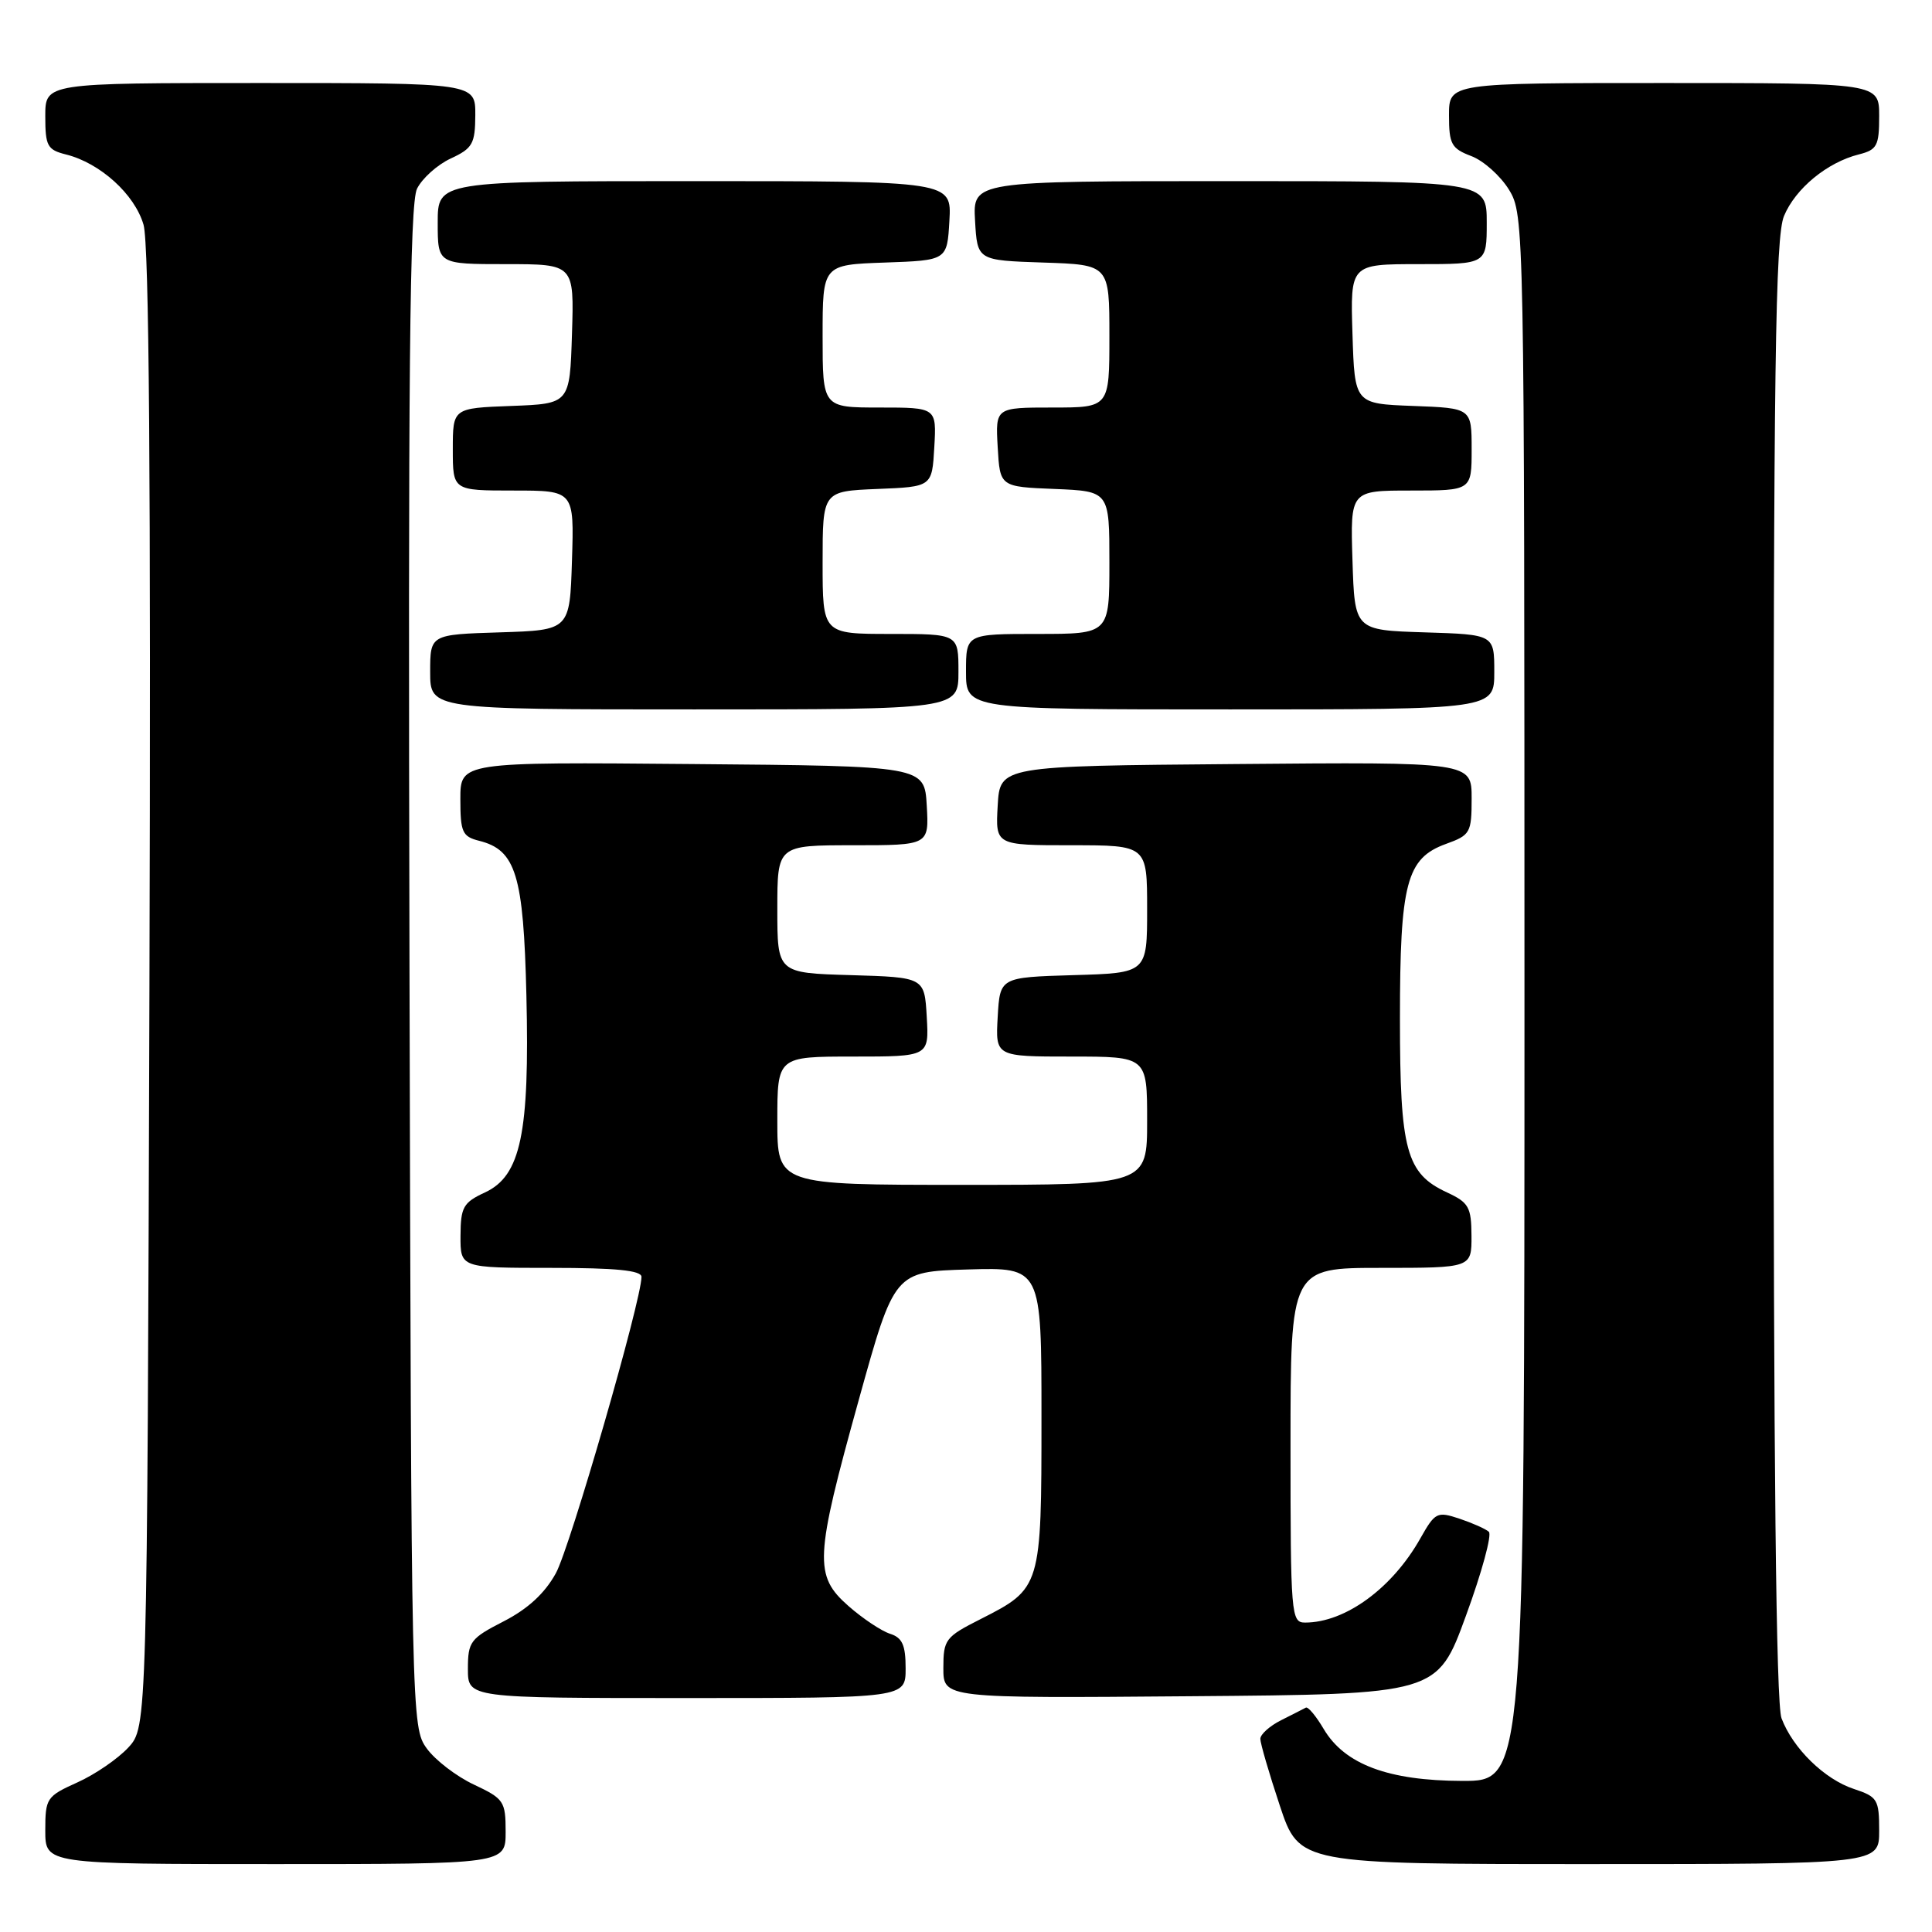 <?xml version="1.0" encoding="UTF-8" standalone="no"?>
<!DOCTYPE svg PUBLIC "-//W3C//DTD SVG 1.1//EN" "http://www.w3.org/Graphics/SVG/1.1/DTD/svg11.dtd" >
<svg xmlns="http://www.w3.org/2000/svg" xmlns:xlink="http://www.w3.org/1999/xlink" version="1.1" viewBox="0 0 256 256">
 <g >
 <path fill="currentColor"
d=" M 67.00 242.72 C 67.00 238.68 66.77 238.34 62.80 236.47 C 60.49 235.39 57.67 233.23 56.55 231.68 C 54.52 228.88 54.50 227.86 54.26 128.18 C 54.07 49.34 54.28 26.96 55.26 25.00 C 55.95 23.62 57.96 21.82 59.73 21.00 C 62.62 19.66 62.96 19.05 62.98 15.25 C 63.00 11.00 63.00 11.00 34.50 11.00 C 6.00 11.00 6.00 11.00 6.00 15.39 C 6.00 19.35 6.27 19.85 8.75 20.47 C 13.27 21.60 17.85 25.74 19.02 29.78 C 19.76 32.36 20.00 63.37 19.80 131.17 C 19.50 228.84 19.50 228.84 17.00 231.56 C 15.62 233.05 12.59 235.13 10.25 236.18 C 6.17 238.02 6.00 238.27 6.00 242.55 C 6.00 247.00 6.00 247.00 36.50 247.00 C 67.00 247.00 67.00 247.00 67.00 242.72 Z  M 249.00 242.58 C 249.00 238.45 248.78 238.08 245.66 237.05 C 241.76 235.77 237.57 231.68 236.06 227.68 C 235.34 225.77 235.00 194.13 235.00 128.40 C 235.00 48.41 235.24 31.37 236.39 28.62 C 237.91 24.97 242.12 21.51 246.31 20.46 C 248.72 19.85 249.00 19.32 249.00 15.39 C 249.00 11.00 249.00 11.00 220.50 11.00 C 192.00 11.00 192.00 11.00 192.00 15.28 C 192.00 19.10 192.32 19.68 194.95 20.68 C 196.57 21.29 198.82 23.30 199.95 25.14 C 201.97 28.47 201.99 29.49 202.00 132.25 C 202.00 236.00 202.00 236.00 193.75 235.98 C 183.94 235.95 178.17 233.79 175.39 229.09 C 174.38 227.38 173.32 226.11 173.03 226.27 C 172.74 226.43 171.26 227.18 169.75 227.94 C 168.24 228.70 167.00 229.81 167.00 230.41 C 167.00 231.00 168.16 234.98 169.58 239.25 C 172.16 247.00 172.16 247.00 210.58 247.00 C 249.00 247.00 249.00 247.00 249.00 242.58 Z  M 120.00 221.07 C 120.00 217.97 119.56 217.00 117.93 216.48 C 116.80 216.12 114.32 214.47 112.43 212.81 C 107.84 208.77 107.95 206.51 113.79 185.50 C 118.51 168.50 118.51 168.50 128.26 168.21 C 138.00 167.93 138.00 167.93 138.00 187.74 C 138.00 210.35 137.97 210.46 129.93 214.54 C 125.26 216.90 125.00 217.25 125.00 221.03 C 125.00 225.03 125.00 225.03 157.72 224.76 C 190.45 224.50 190.45 224.50 194.25 214.08 C 196.35 208.35 197.71 203.35 197.28 202.97 C 196.85 202.58 195.10 201.81 193.38 201.23 C 190.42 200.25 190.16 200.38 188.20 203.85 C 184.48 210.45 178.26 215.00 172.93 215.00 C 171.08 215.00 171.00 214.07 171.00 191.50 C 171.00 168.00 171.00 168.00 183.00 168.00 C 195.00 168.00 195.00 168.00 194.98 163.75 C 194.96 159.95 194.62 159.34 191.73 158.00 C 186.32 155.49 185.50 152.45 185.50 135.00 C 185.50 116.99 186.36 113.72 191.61 111.82 C 194.82 110.66 195.00 110.35 195.00 105.78 C 195.00 100.97 195.00 100.97 163.75 101.24 C 132.50 101.50 132.50 101.50 132.20 106.75 C 131.90 112.00 131.90 112.00 141.95 112.00 C 152.00 112.00 152.00 112.00 152.00 120.46 C 152.00 128.93 152.00 128.93 142.25 129.21 C 132.50 129.50 132.50 129.50 132.20 134.75 C 131.90 140.00 131.90 140.00 141.95 140.00 C 152.00 140.00 152.00 140.00 152.00 148.50 C 152.00 157.00 152.00 157.00 127.50 157.00 C 103.00 157.00 103.00 157.00 103.00 148.50 C 103.00 140.00 103.00 140.00 113.05 140.00 C 123.10 140.00 123.10 140.00 122.80 134.75 C 122.50 129.50 122.50 129.50 112.75 129.21 C 103.00 128.93 103.00 128.93 103.00 120.46 C 103.00 112.00 103.00 112.00 113.05 112.00 C 123.10 112.00 123.10 112.00 122.80 106.75 C 122.50 101.50 122.50 101.50 91.75 101.24 C 61.00 100.97 61.00 100.97 61.00 105.88 C 61.00 110.27 61.26 110.85 63.49 111.41 C 68.36 112.63 69.37 115.93 69.75 131.88 C 70.19 150.16 69.01 155.80 64.27 158.00 C 61.38 159.34 61.04 159.95 61.02 163.75 C 61.00 168.00 61.00 168.00 73.00 168.00 C 81.62 168.00 85.00 168.34 85.00 169.19 C 85.00 172.29 75.56 204.97 73.66 208.45 C 72.20 211.11 69.96 213.18 66.75 214.83 C 62.32 217.10 62.00 217.53 62.00 221.14 C 62.00 225.00 62.00 225.00 91.00 225.00 C 120.00 225.00 120.00 225.00 120.00 221.07 Z  M 127.00 89.00 C 127.00 84.00 127.00 84.00 118.00 84.00 C 109.00 84.00 109.00 84.00 109.00 74.54 C 109.00 65.09 109.00 65.09 116.25 64.79 C 123.50 64.50 123.50 64.50 123.80 59.25 C 124.10 54.00 124.10 54.00 116.55 54.00 C 109.00 54.00 109.00 54.00 109.00 44.54 C 109.00 35.08 109.00 35.08 117.25 34.79 C 125.50 34.50 125.50 34.50 125.80 29.25 C 126.10 24.00 126.10 24.00 92.05 24.00 C 58.00 24.00 58.00 24.00 58.00 29.50 C 58.00 35.00 58.00 35.00 67.04 35.00 C 76.08 35.00 76.08 35.00 75.79 44.25 C 75.50 53.50 75.50 53.50 67.75 53.79 C 60.00 54.08 60.00 54.08 60.00 59.54 C 60.00 65.00 60.00 65.00 68.04 65.00 C 76.08 65.00 76.08 65.00 75.79 74.25 C 75.50 83.50 75.50 83.50 66.25 83.79 C 57.00 84.08 57.00 84.08 57.00 89.04 C 57.00 94.00 57.00 94.00 92.00 94.00 C 127.00 94.00 127.00 94.00 127.00 89.00 Z  M 198.00 89.04 C 198.00 84.08 198.00 84.08 188.75 83.79 C 179.50 83.50 179.50 83.50 179.21 74.25 C 178.92 65.00 178.92 65.00 186.96 65.00 C 195.00 65.00 195.00 65.00 195.00 59.54 C 195.00 54.08 195.00 54.08 187.25 53.79 C 179.50 53.50 179.50 53.50 179.21 44.25 C 178.92 35.00 178.92 35.00 187.96 35.00 C 197.00 35.00 197.00 35.00 197.00 29.50 C 197.00 24.00 197.00 24.00 162.95 24.00 C 128.90 24.00 128.90 24.00 129.20 29.25 C 129.50 34.50 129.50 34.50 138.25 34.79 C 147.00 35.08 147.00 35.08 147.00 44.54 C 147.00 54.00 147.00 54.00 139.45 54.00 C 131.90 54.00 131.90 54.00 132.20 59.25 C 132.50 64.50 132.50 64.50 139.75 64.79 C 147.00 65.09 147.00 65.09 147.00 74.54 C 147.00 84.00 147.00 84.00 137.50 84.00 C 128.00 84.00 128.00 84.00 128.00 89.00 C 128.00 94.00 128.00 94.00 163.00 94.00 C 198.00 94.00 198.00 94.00 198.00 89.04 Z "/>
</g>
</svg>